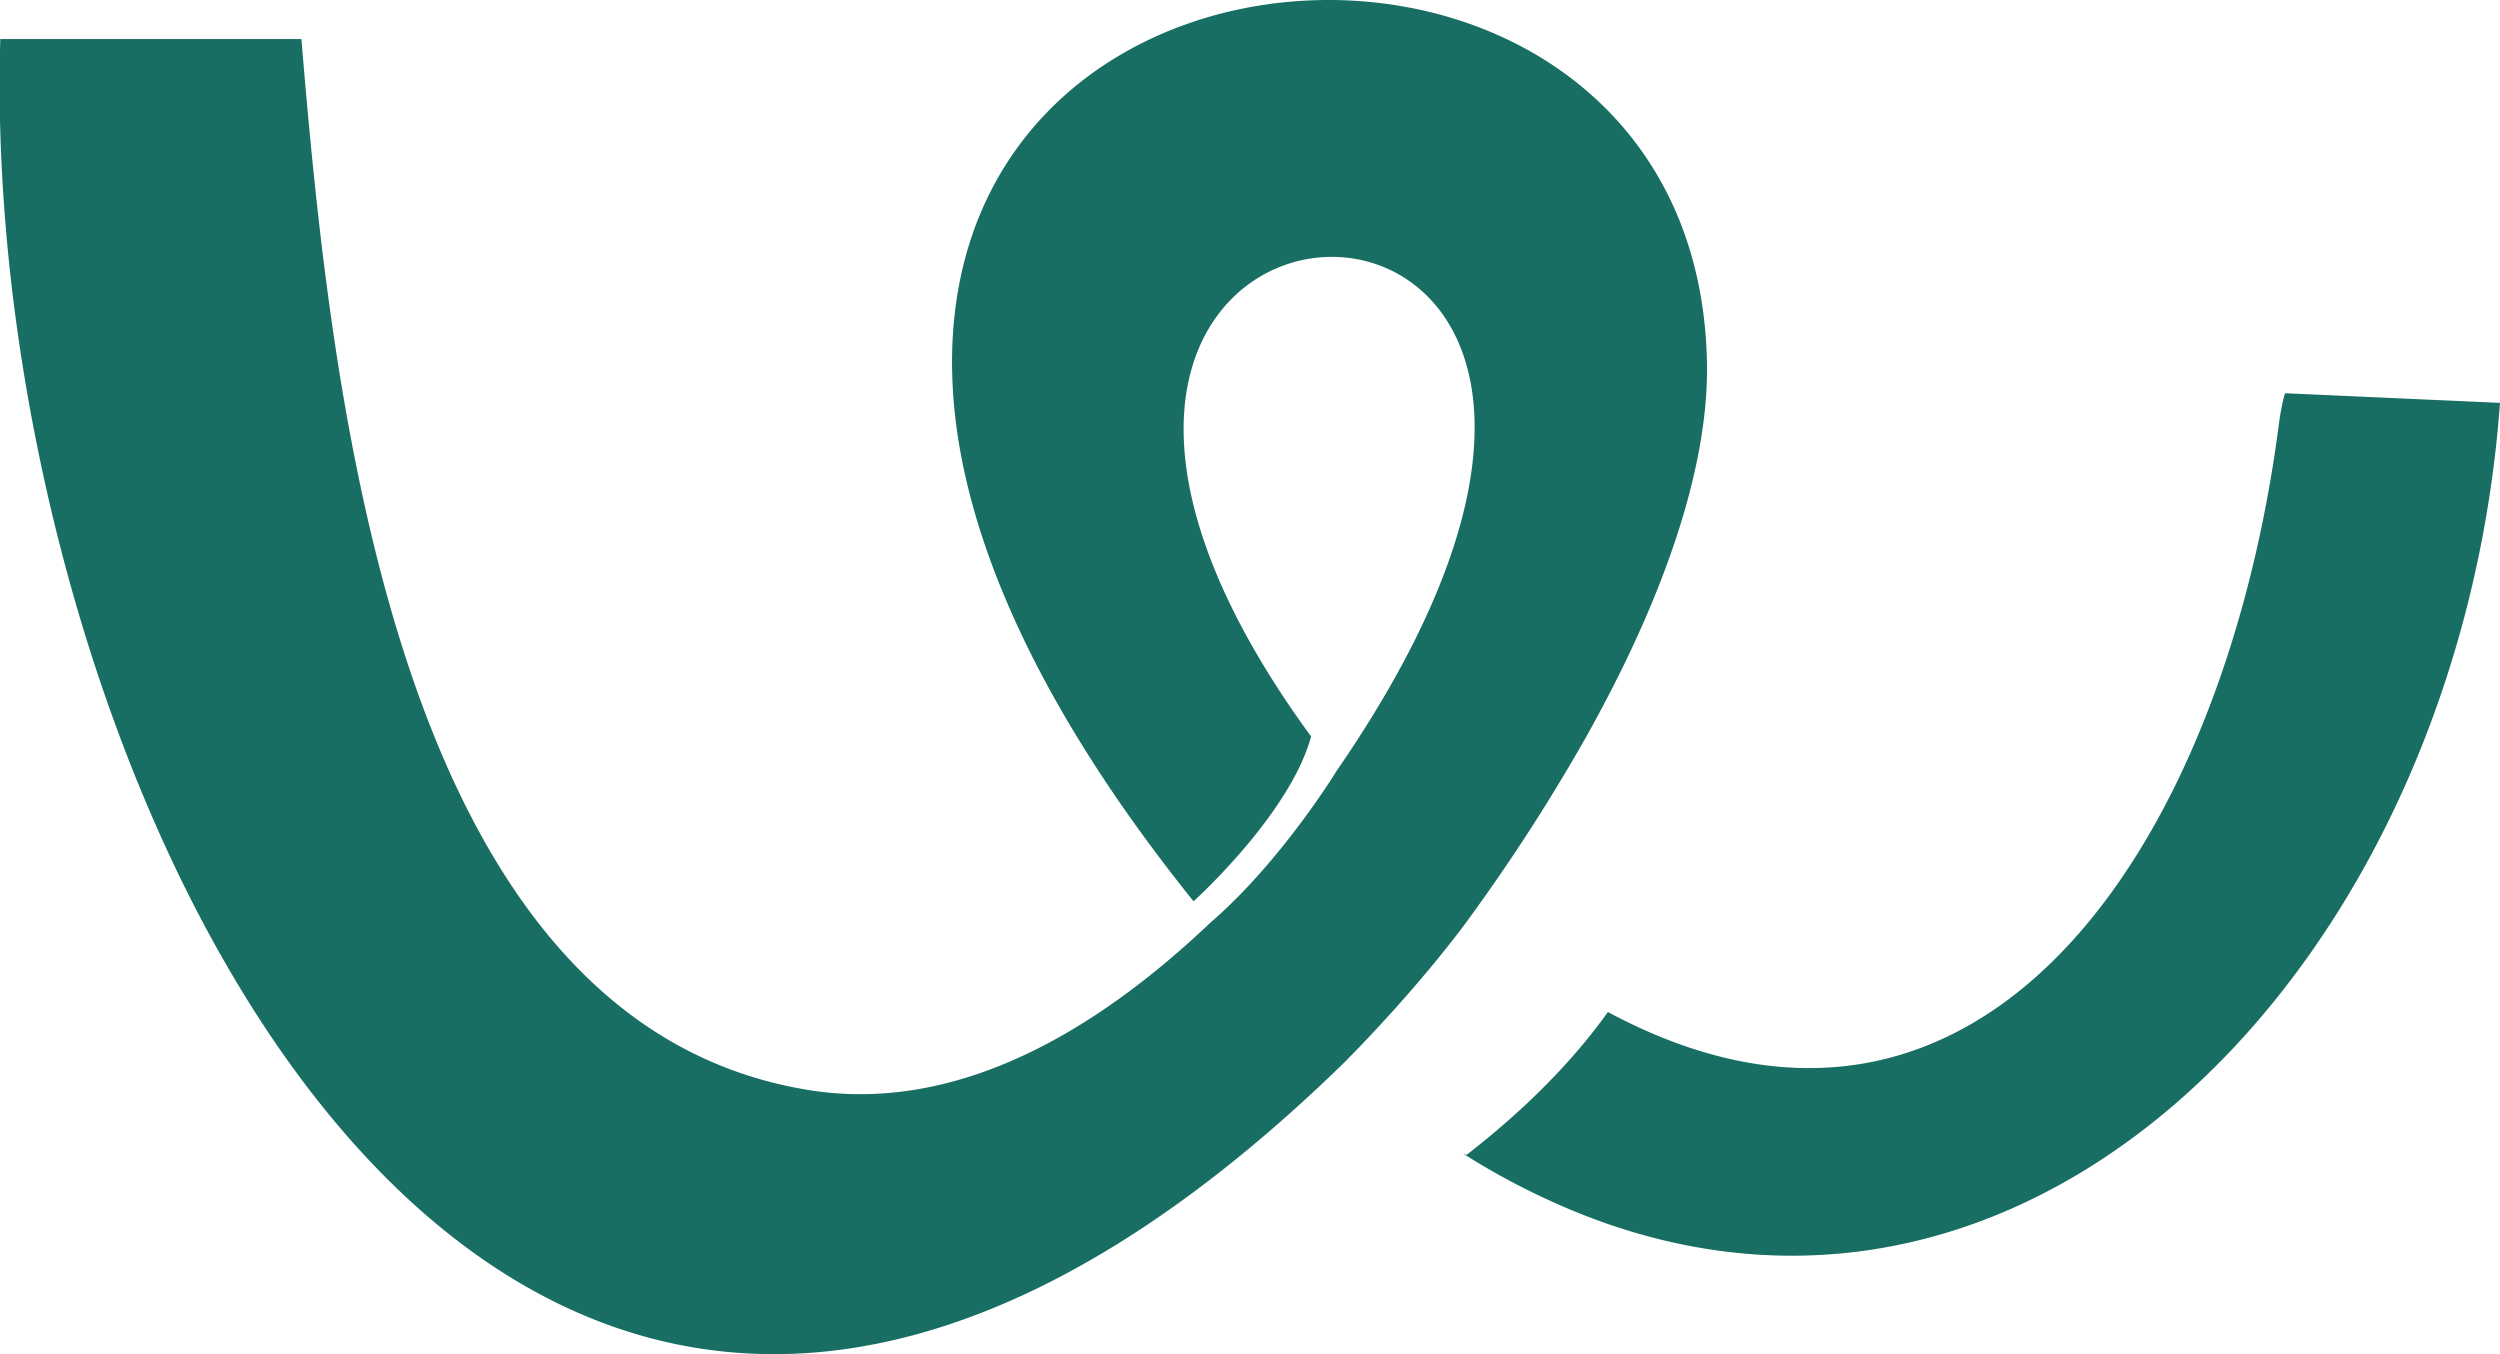 <svg width="48" height="26" xmlns="http://www.w3.org/2000/svg"><path d="M18.28 7.1c-.108-7.013 8.024-8.878 12.152-5.384 1.374 1.163 2.305 2.919 2.342 5.276.03 1.92-.771 4.404-2.342 7.195a35.973 35.973 0 01-2.199 3.41s-.883 1.25-2.437 2.817C10.115 35.694.303 16.267 0 2.302V.985L.005.75h5.782c.585 7.038 1.84 18.875 9.716 20.175 2.27.375 4.87-.487 7.742-3.215 1.357-1.17 2.422-2.915 2.422-2.915 9.214-13.37-9.304-12.713-.494-.654-.407 1.497-2.257 3.164-2.257 3.164-3.318-4.13-4.595-7.557-4.635-10.205zm25.592.45L48 7.735c-.772 10.57-8.786 19.024-17.568 15.604a13.694 13.694 0 01-2.34-1.19.235.235 0 01.063.027c.749-.58 1.566-1.31 2.277-2.173.152-.185.3-.376.44-.572 7.113 3.815 11.83-3.114 12.886-11.315.027-.2.064-.39.114-.568z" fill="#186E62" fill-rule="evenodd"/></svg>
